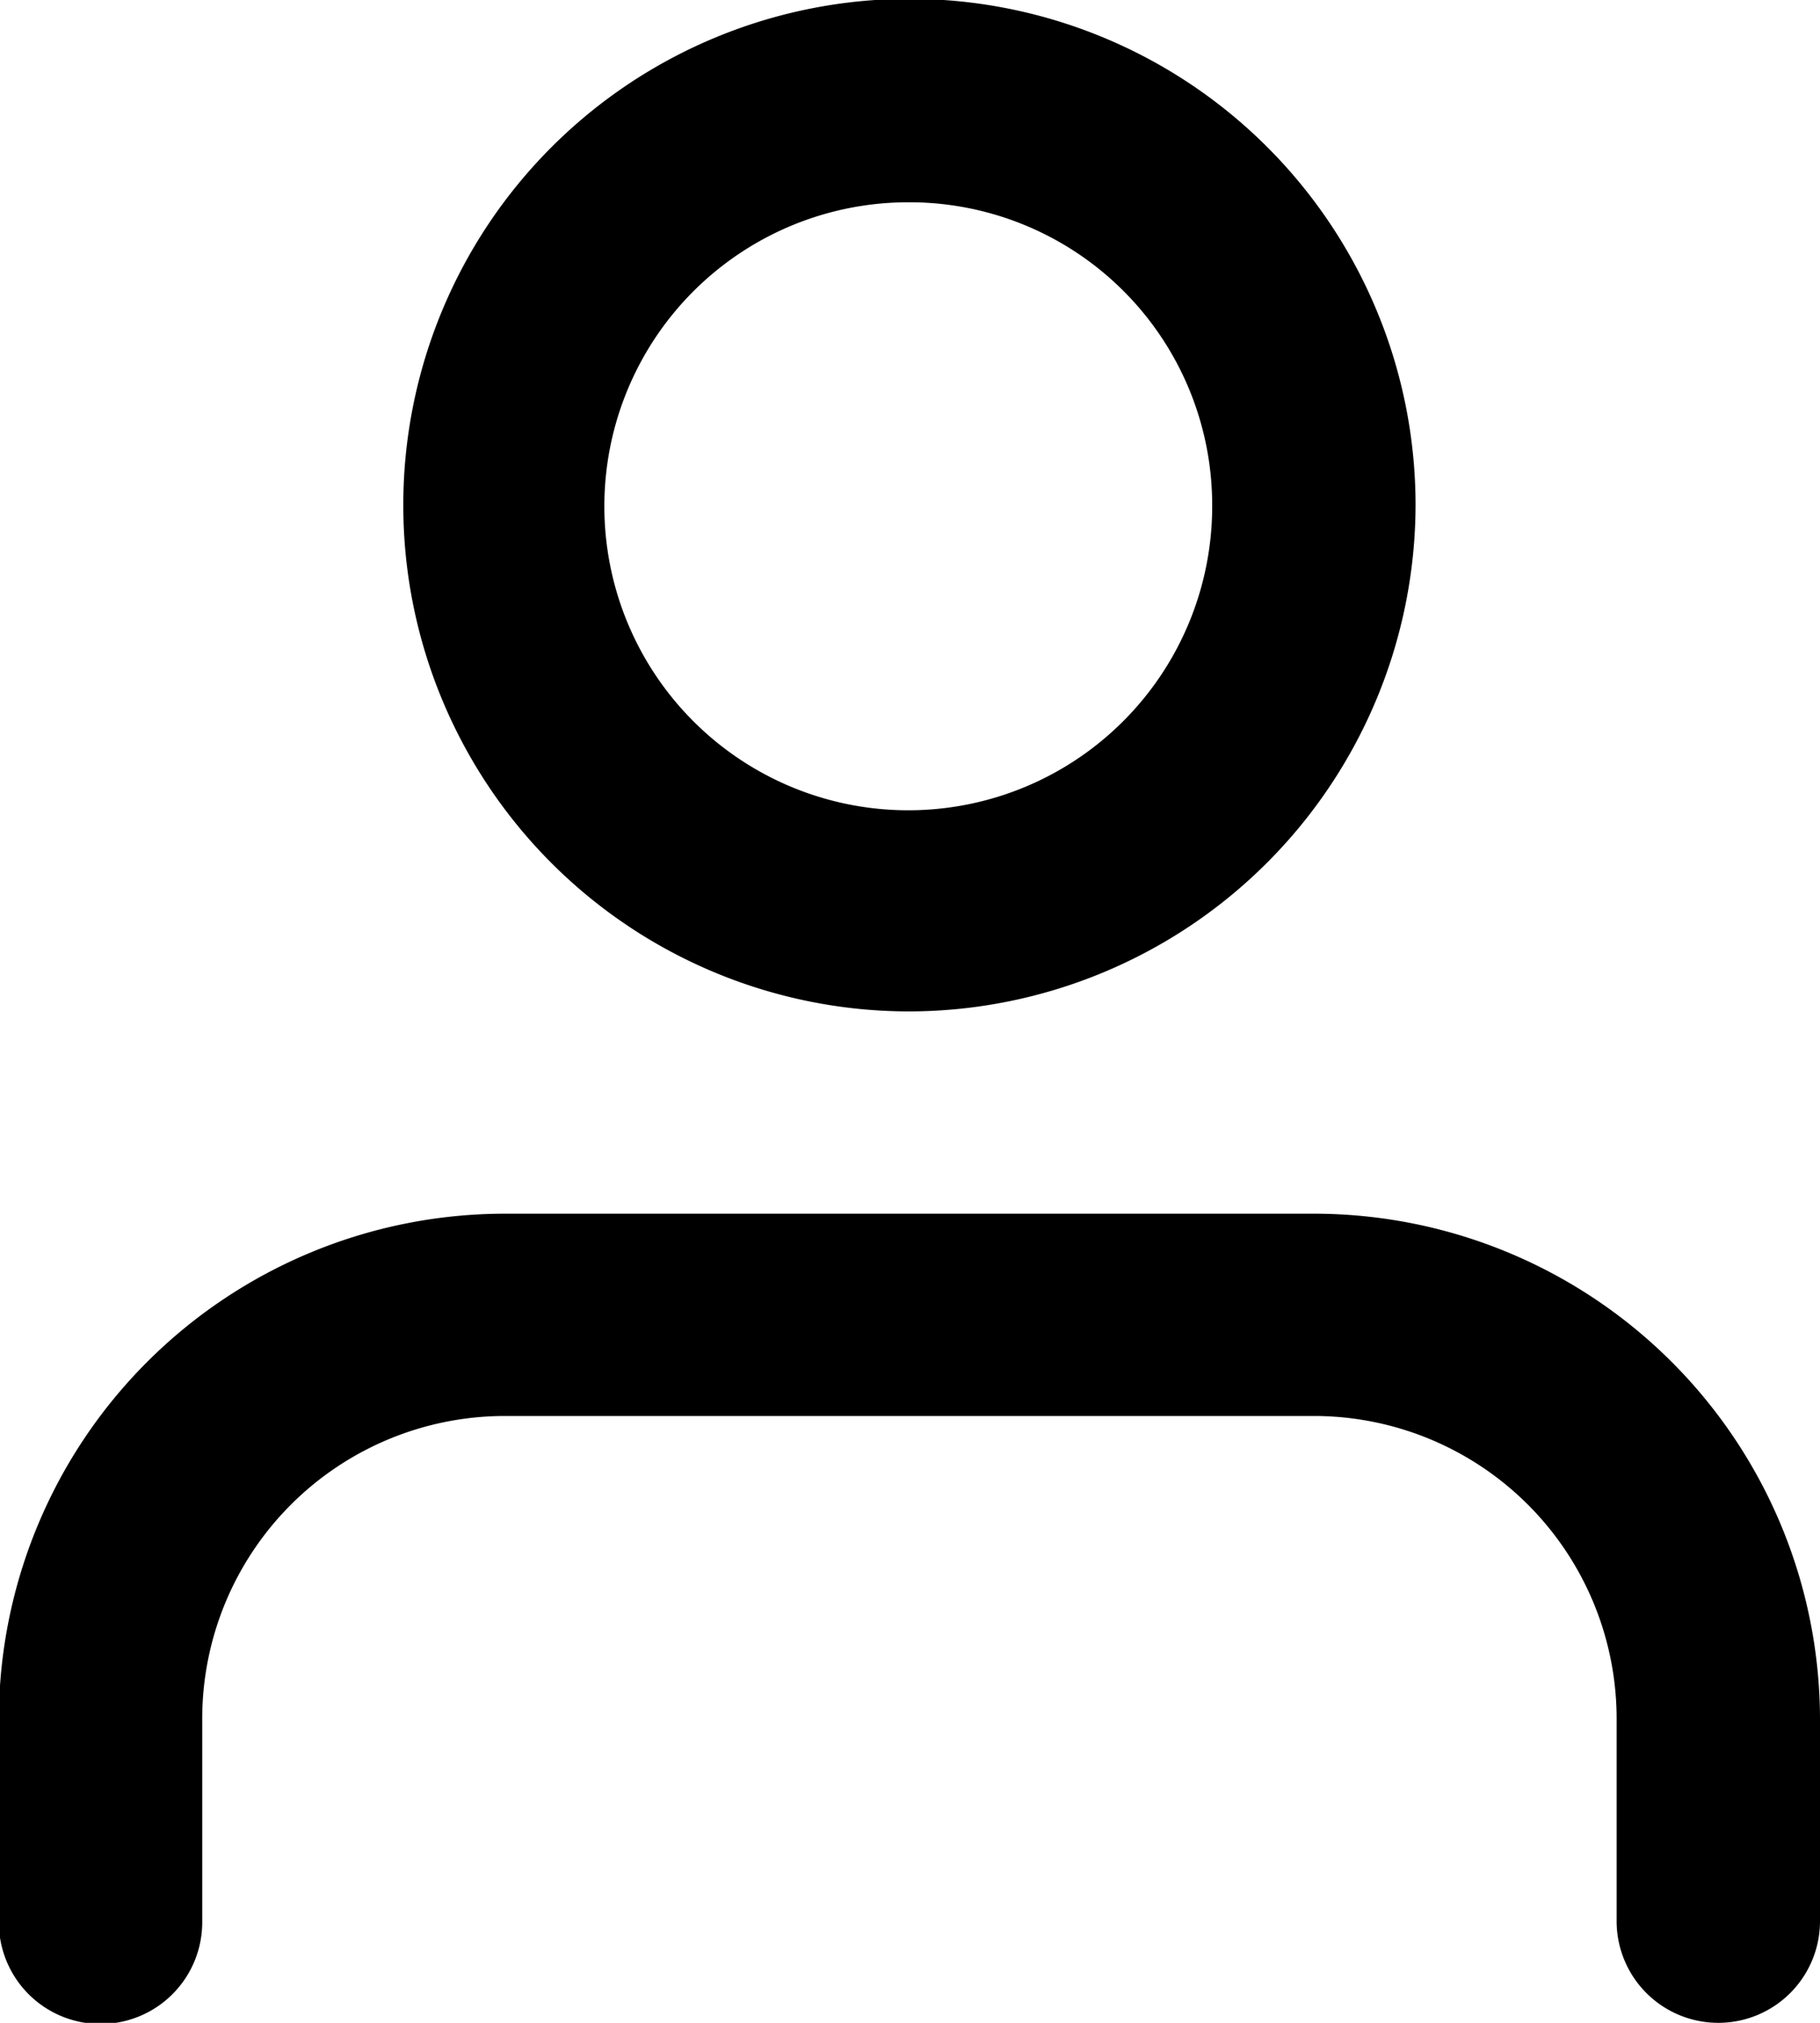 <svg xmlns="http://www.w3.org/2000/svg" viewBox="0 0 15.75 17.5"><path d="M17,18.75a.88.88,0,0,1-.88-.87V16.12A2.62,2.62,0,0,0,13.5,13.5h-7a2.62,2.62,0,0,0-2.62,2.62v1.76a.88.88,0,0,1-1.76,0V16.12A4.38,4.38,0,0,1,6.5,11.75h7a4.38,4.38,0,0,1,4.38,4.37v1.76A.88.88,0,0,1,17,18.75Z" transform="translate(-2.13 -1.25)"/><path d="M10,10a4.38,4.38,0,1,1,4.38-4.38A4.39,4.39,0,0,1,10,10Zm0-7a2.63,2.63,0,1,0,2.62,2.62A2.62,2.62,0,0,0,10,3Z" transform="translate(-2.13 -1.25)"/></svg>